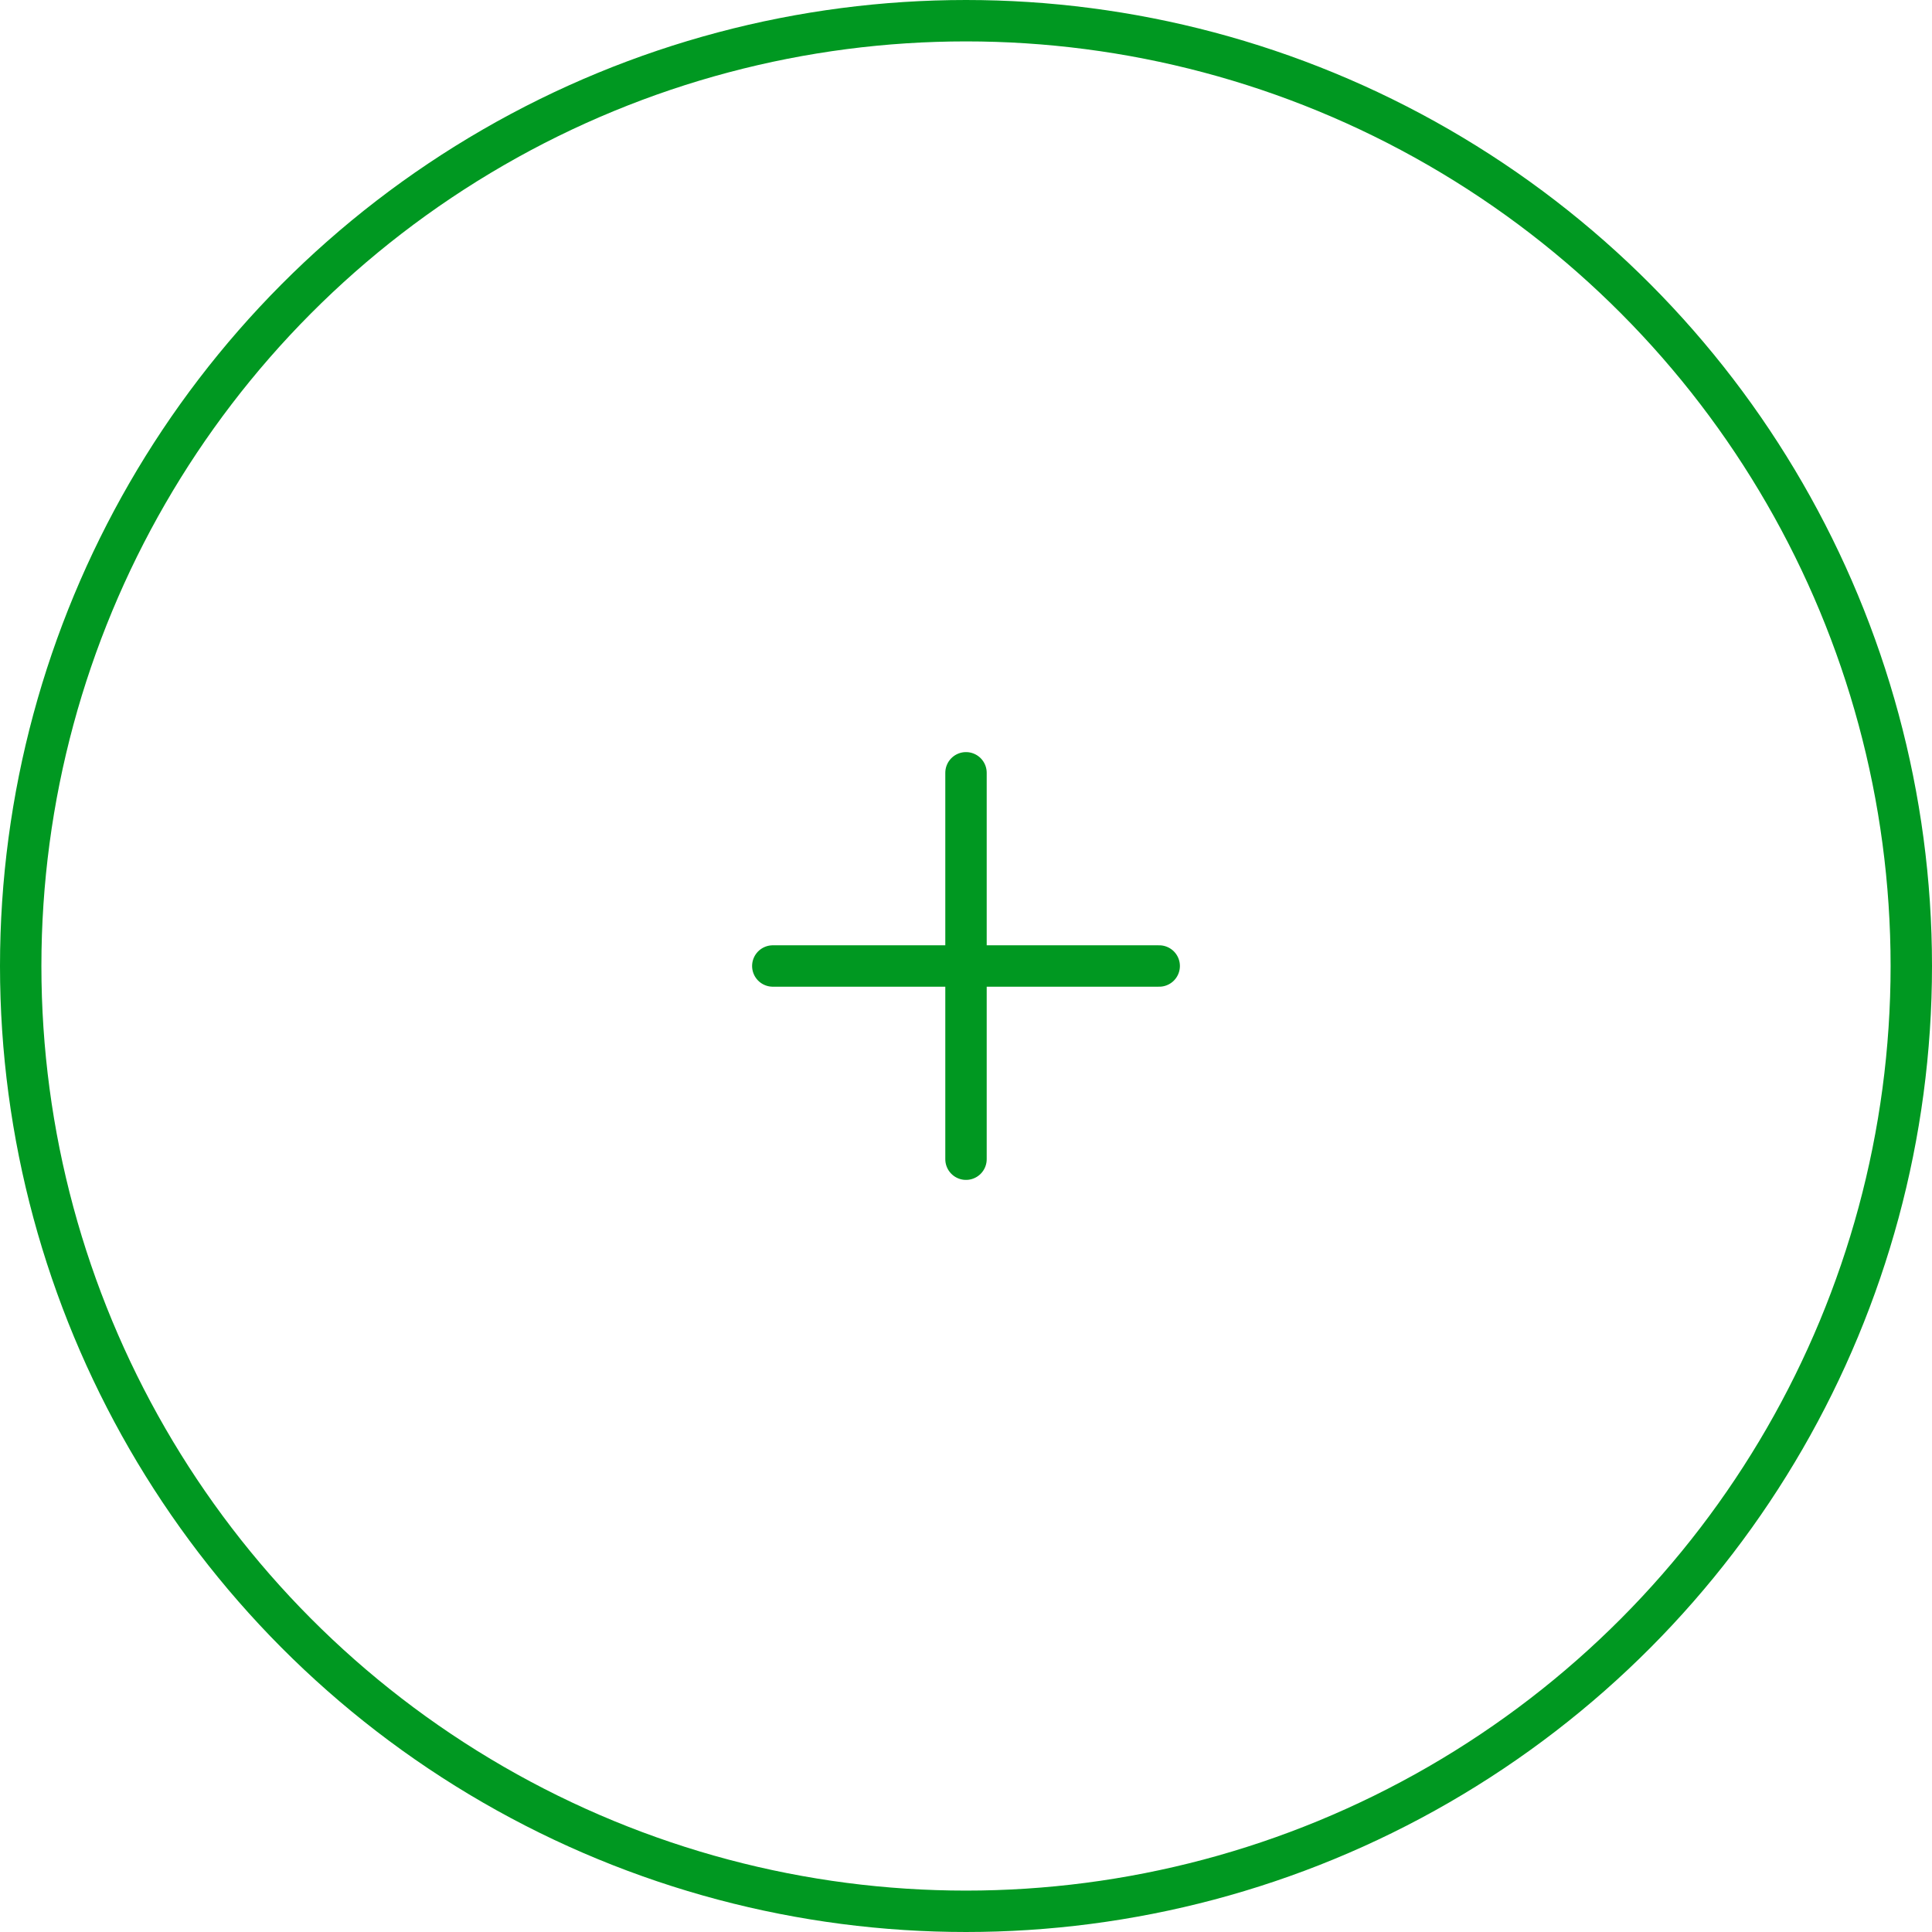 <?xml version="1.0" encoding="utf-8"?>
<!-- Generator: Adobe Illustrator 25.3.1, SVG Export Plug-In . SVG Version: 6.00 Build 0)  -->
<svg version="1.1" id="Слой_1" xmlns="http://www.w3.org/2000/svg" xmlns:xlink="http://www.w3.org/1999/xlink" x="0px" y="0px"
	 viewBox="0 0 70 70" enable-background="new 0 0 70 70" xml:space="preserve">
<g>
	<path fill="none" stroke="#009821" stroke-width="1.5" stroke-linecap="round" d="M35,28v14"/>
	<path fill="none" stroke="#009821" stroke-width="1.5" stroke-linecap="round" d="M28,35h14"/>
	<circle fill="none" stroke="#009821" stroke-width="1.5" cx="35" cy="35" r="34.25"/>
</g>
</svg>
